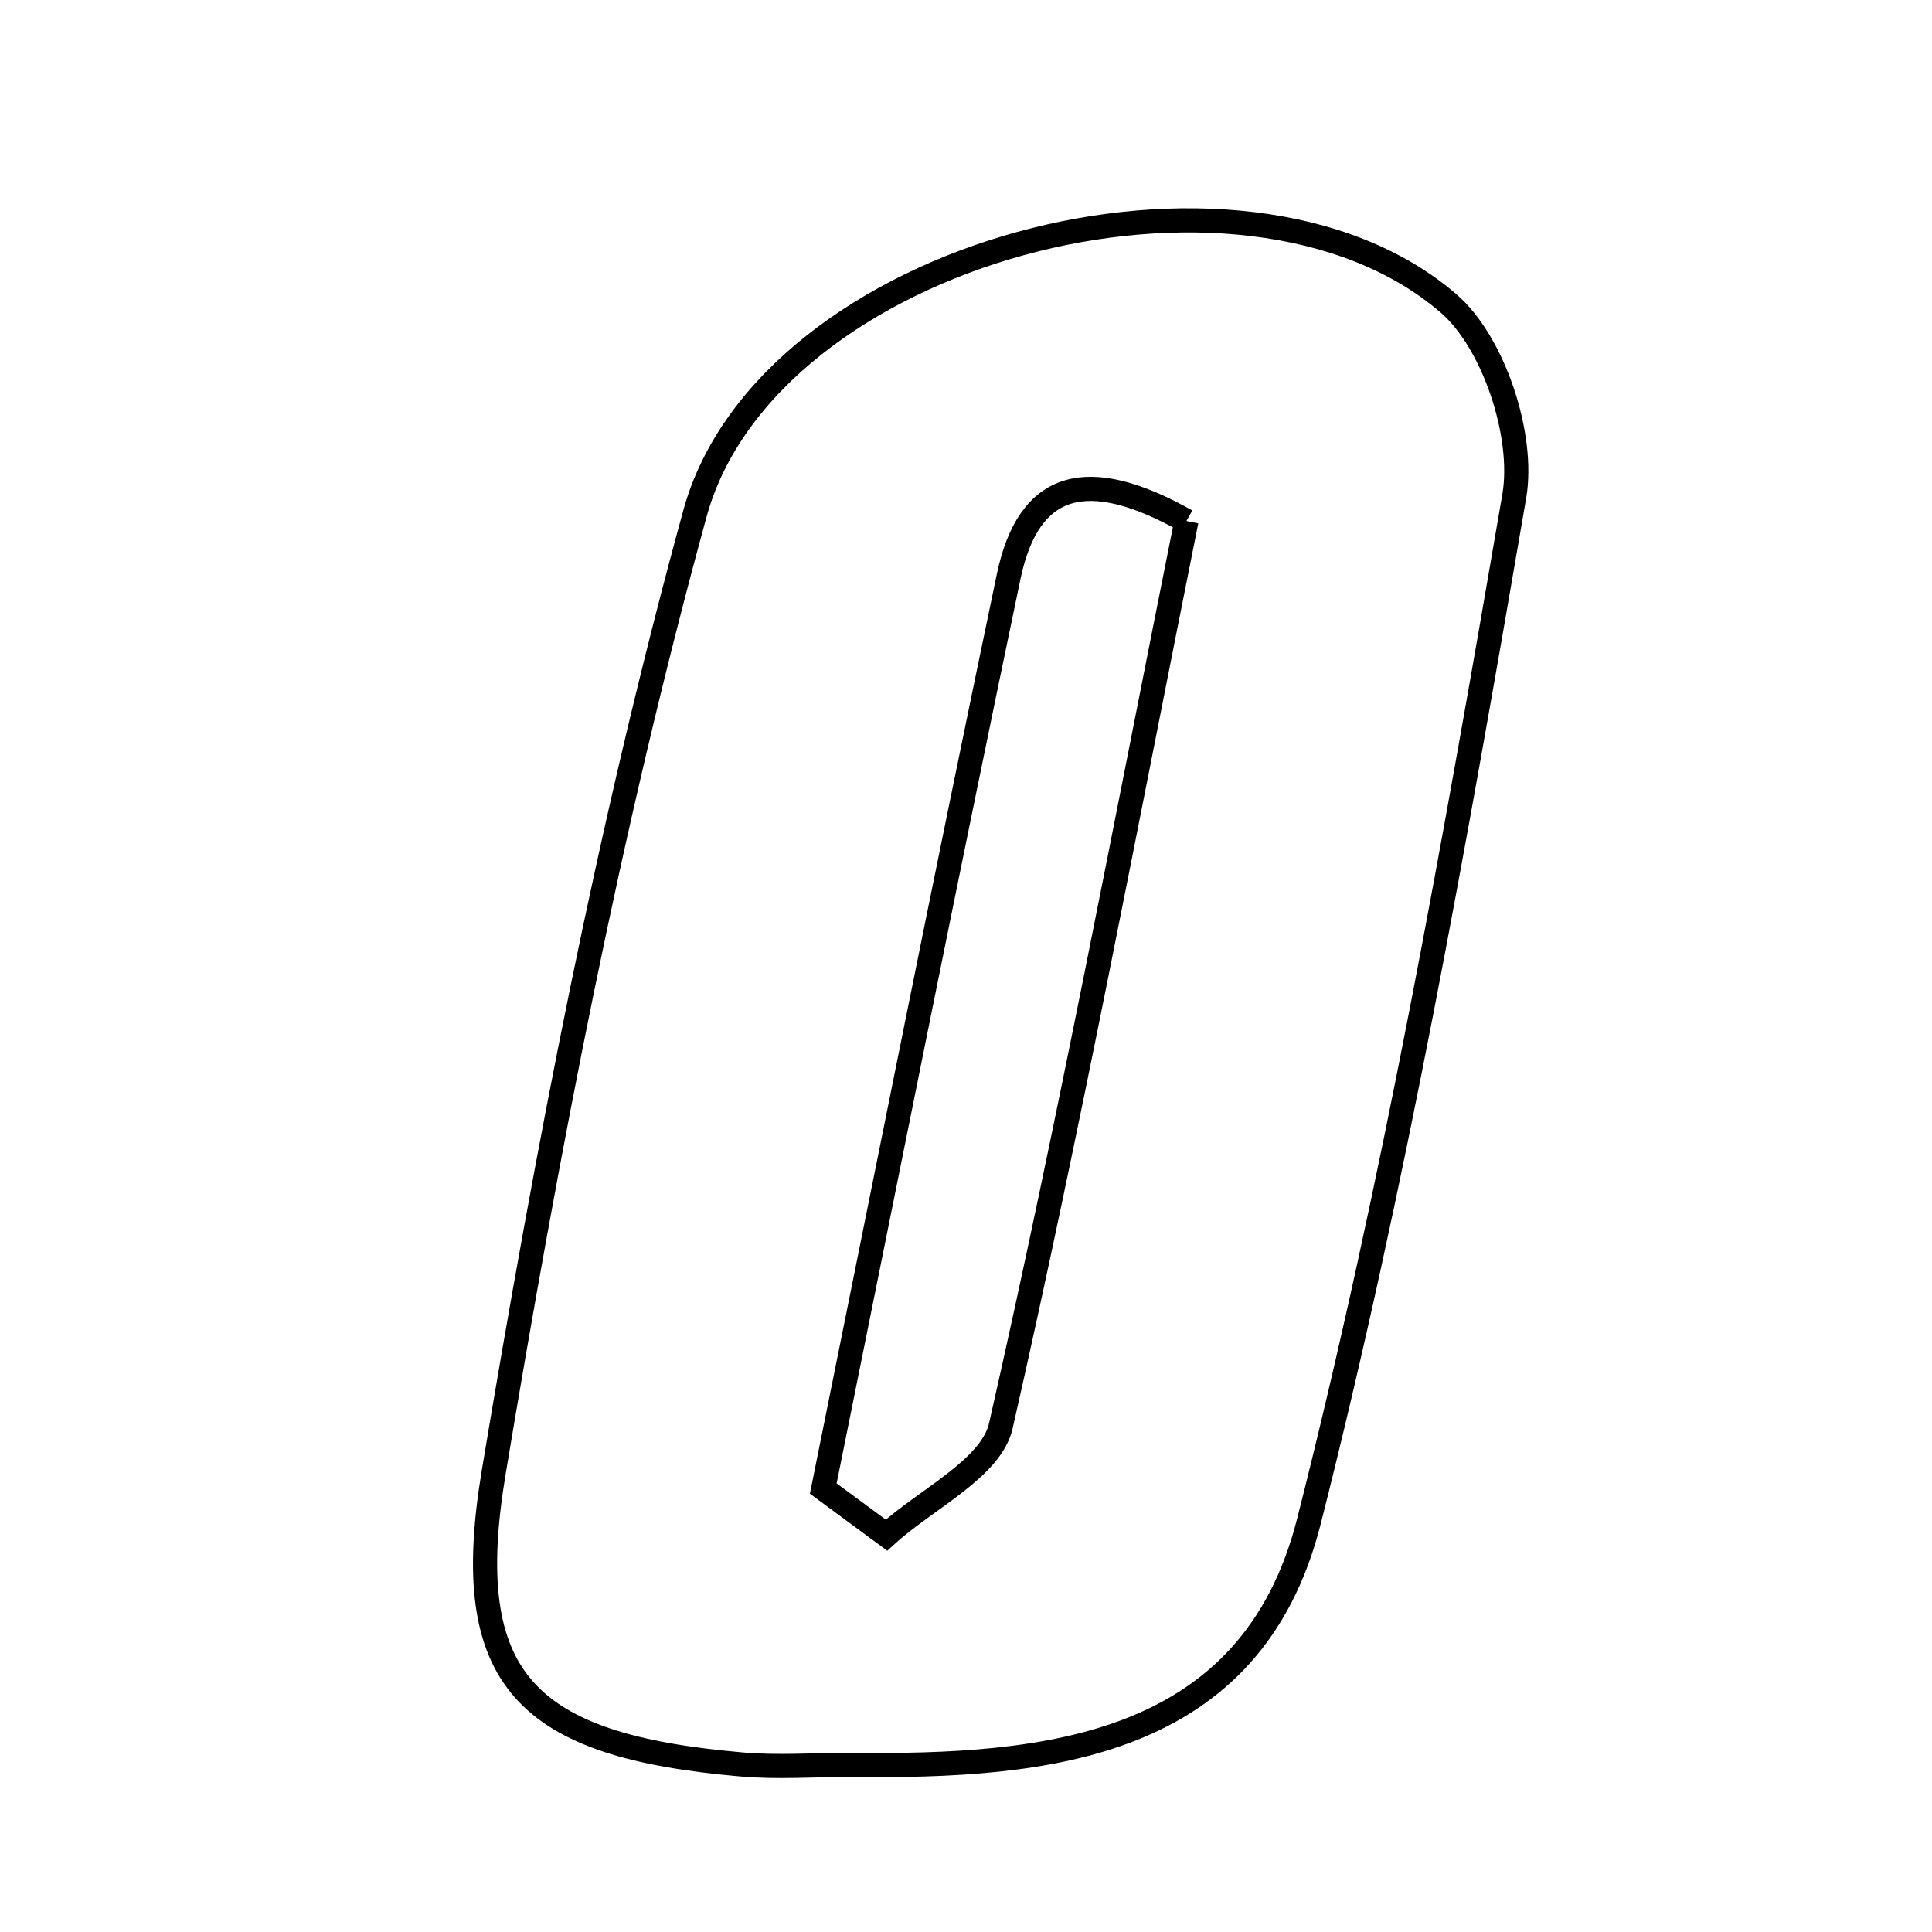 <svg xmlns="http://www.w3.org/2000/svg" viewBox="0.0 0.0 24.0 24.0" height="200px" width="200px"><path fill="none" stroke="black" stroke-width=".3" stroke-opacity="1.0"  filling="0" d="M17.992 3.767 C18.556 4.252 18.939 5.414 18.811 6.162 C18.078 10.429 17.324 14.706 16.26 18.898 C15.546 21.713 13.015 21.954 10.561 21.924 C10.109 21.924 9.655 21.958 9.206 21.918 C6.542 21.685 5.701 20.88 6.133 18.288 C6.799 14.288 7.561 10.284 8.633 6.379 C9.525 3.127 15.419 1.556 17.992 3.767"></path>
<path fill="none" stroke="black" stroke-width=".3" stroke-opacity="1.0"  filling="0" d="M14.738 6.472 C13.992 10.196 13.284 13.969 12.433 17.711 C12.312 18.244 11.503 18.621 11.012 19.07 C10.751 18.877 10.489 18.684 10.227 18.491 C10.991 14.714 11.741 10.933 12.53 7.161 C12.779 5.973 13.512 5.781 14.738 6.472"></path></svg>
